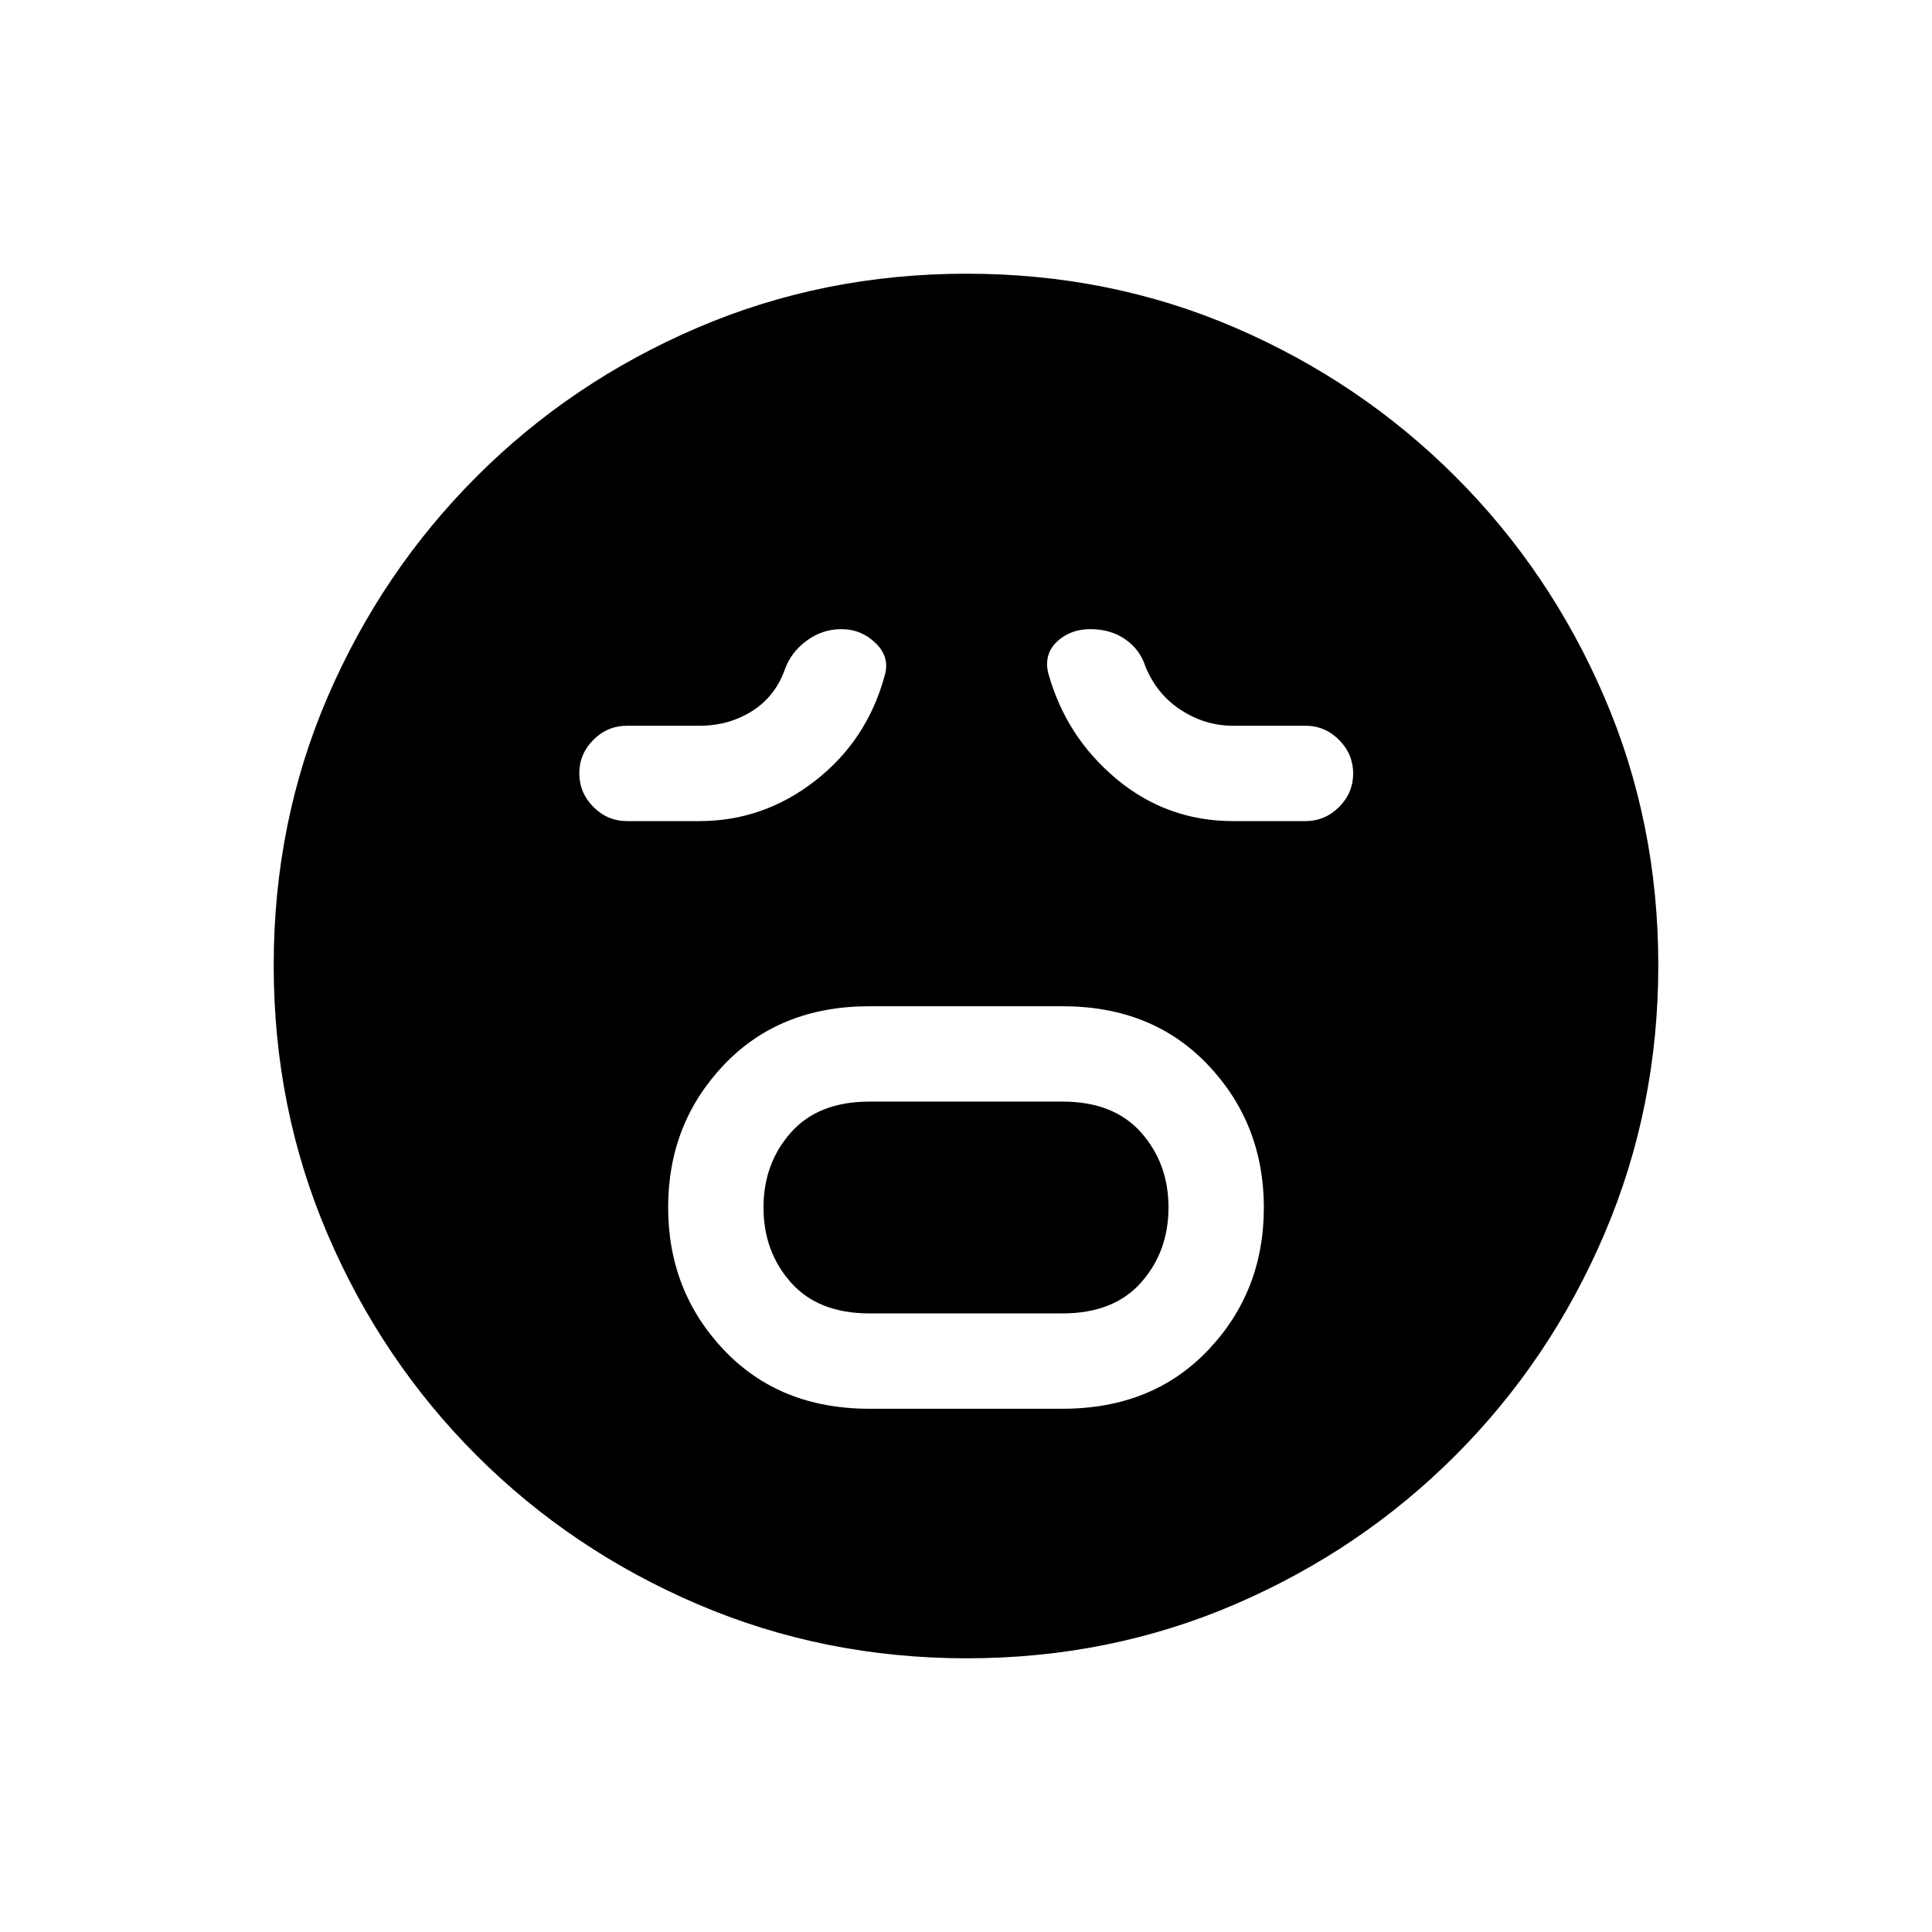 <svg xmlns="http://www.w3.org/2000/svg" height="20" viewBox="0 -960 960 960" width="20"><path d="M432-260h96q44.62 0 72.31-29.14Q628-318.28 628-359.91q0-41.63-27.69-70.86Q572.62-460 528-460h-96q-44.62 0-72.31 29.14Q332-401.72 332-360.09q0 41.63 27.69 70.86Q387.38-260 432-260Zm0-47.38q-25.38 0-39-15.35-13.62-15.35-13.62-37.27T393-397.27q13.62-15.35 39-15.35h96q25.38 0 39 15.35 13.62 15.35 13.62 37.27T567-322.73q-13.62 15.35-39 15.35h-96ZM347.54-552q31.76 0 57.46-20 25.69-20 34.46-51.85 3-9.32-4.2-16.43-7.21-7.1-17.19-7.1-9.45 0-17.18 5.69-7.74 5.69-10.81 14.07-4.77 13.62-16.33 20.93-11.57 7.31-26.21 7.31h-36q-9.67 0-16.68 7t-7.01 16.65q0 9.65 7.01 16.69 7.01 7.04 16.68 7.04h36Zm265.15 0h36q9.67 0 16.68-7 7.01-7.01 7.01-16.66t-7.01-16.69q-7.01-7.03-16.68-7.03h-36q-13.93 0-25.93-7.84-12.01-7.84-17.61-21.63-2.69-8.38-9.98-13.46-7.29-5.07-17.37-5.07-9.87 0-16.45 6.08-6.58 6.09-4.58 15.45Q529.54-594 554.69-573q25.16 21 58 21ZM480.41-136q-70.95 0-133.69-26.84-62.73-26.84-109.86-73.92t-73.99-109.72Q136-409.11 136-480.32q0-71.22 26.84-133.46 26.84-62.23 73.92-109.36t109.72-73.99Q409.11-824 480.32-824q71.22 0 133.46 26.84 62.23 26.84 109.36 73.92t73.99 109.48Q824-551.36 824-480.41q0 70.95-26.84 133.69-26.84 62.73-73.92 109.86t-109.48 73.99Q551.36-136 480.41-136Z"/></svg>